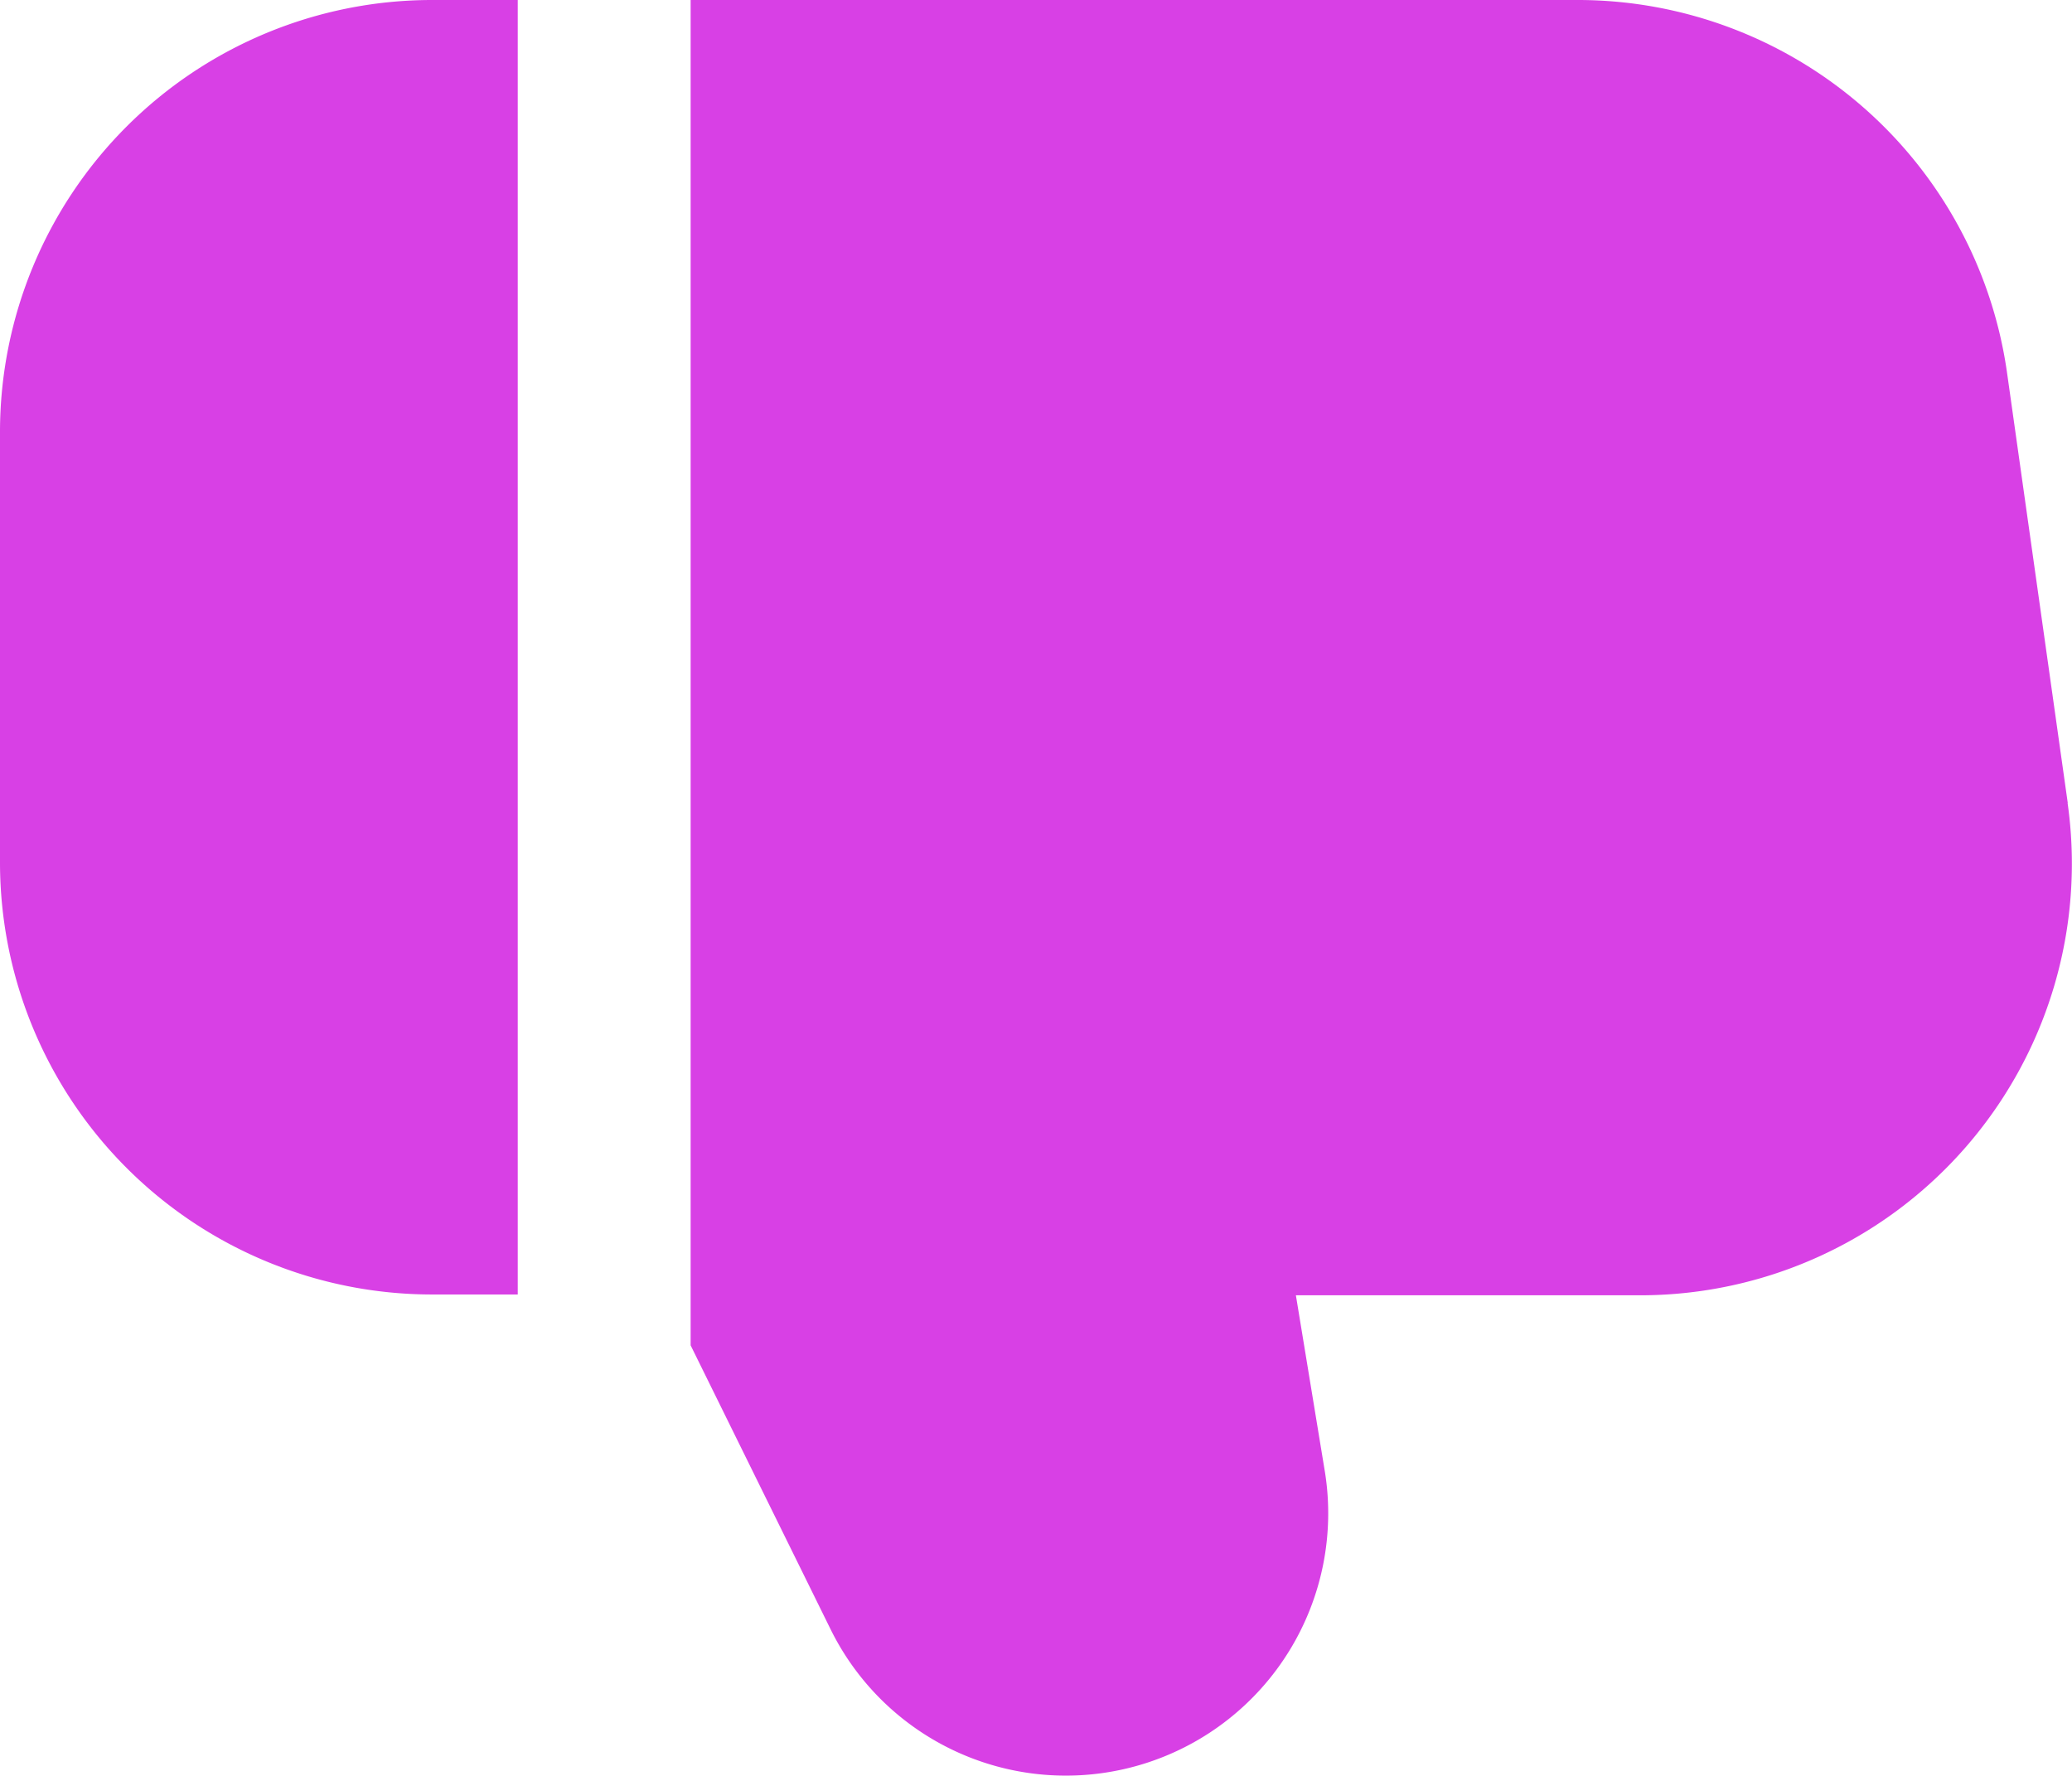 <svg xmlns="http://www.w3.org/2000/svg" width="20.41" height="17.497" viewBox="0 0 20.41 17.497">
  <g id="thumbs-down" transform="translate(0 -3)">
    <path id="Path_2108" data-name="Path 2108" d="M21.565,10.909l-.6-4.252A4.272,4.272,0,0,0,16.759,3H8V16.253l1.383,2.806A2.584,2.584,0,0,0,14.248,17.5l-.286-1.74h3.392a4.252,4.252,0,0,0,4.21-4.847Z" transform="translate(-1.197)" fill="#d840e5"/>
    <path id="Path_2109" data-name="Path 2109" d="M0,7.252V11.5a4.257,4.257,0,0,0,4.252,4.252H5.1V3h-.85A4.257,4.257,0,0,0,0,7.252Z" fill="#d840e5"/>
  </g>
</svg>
